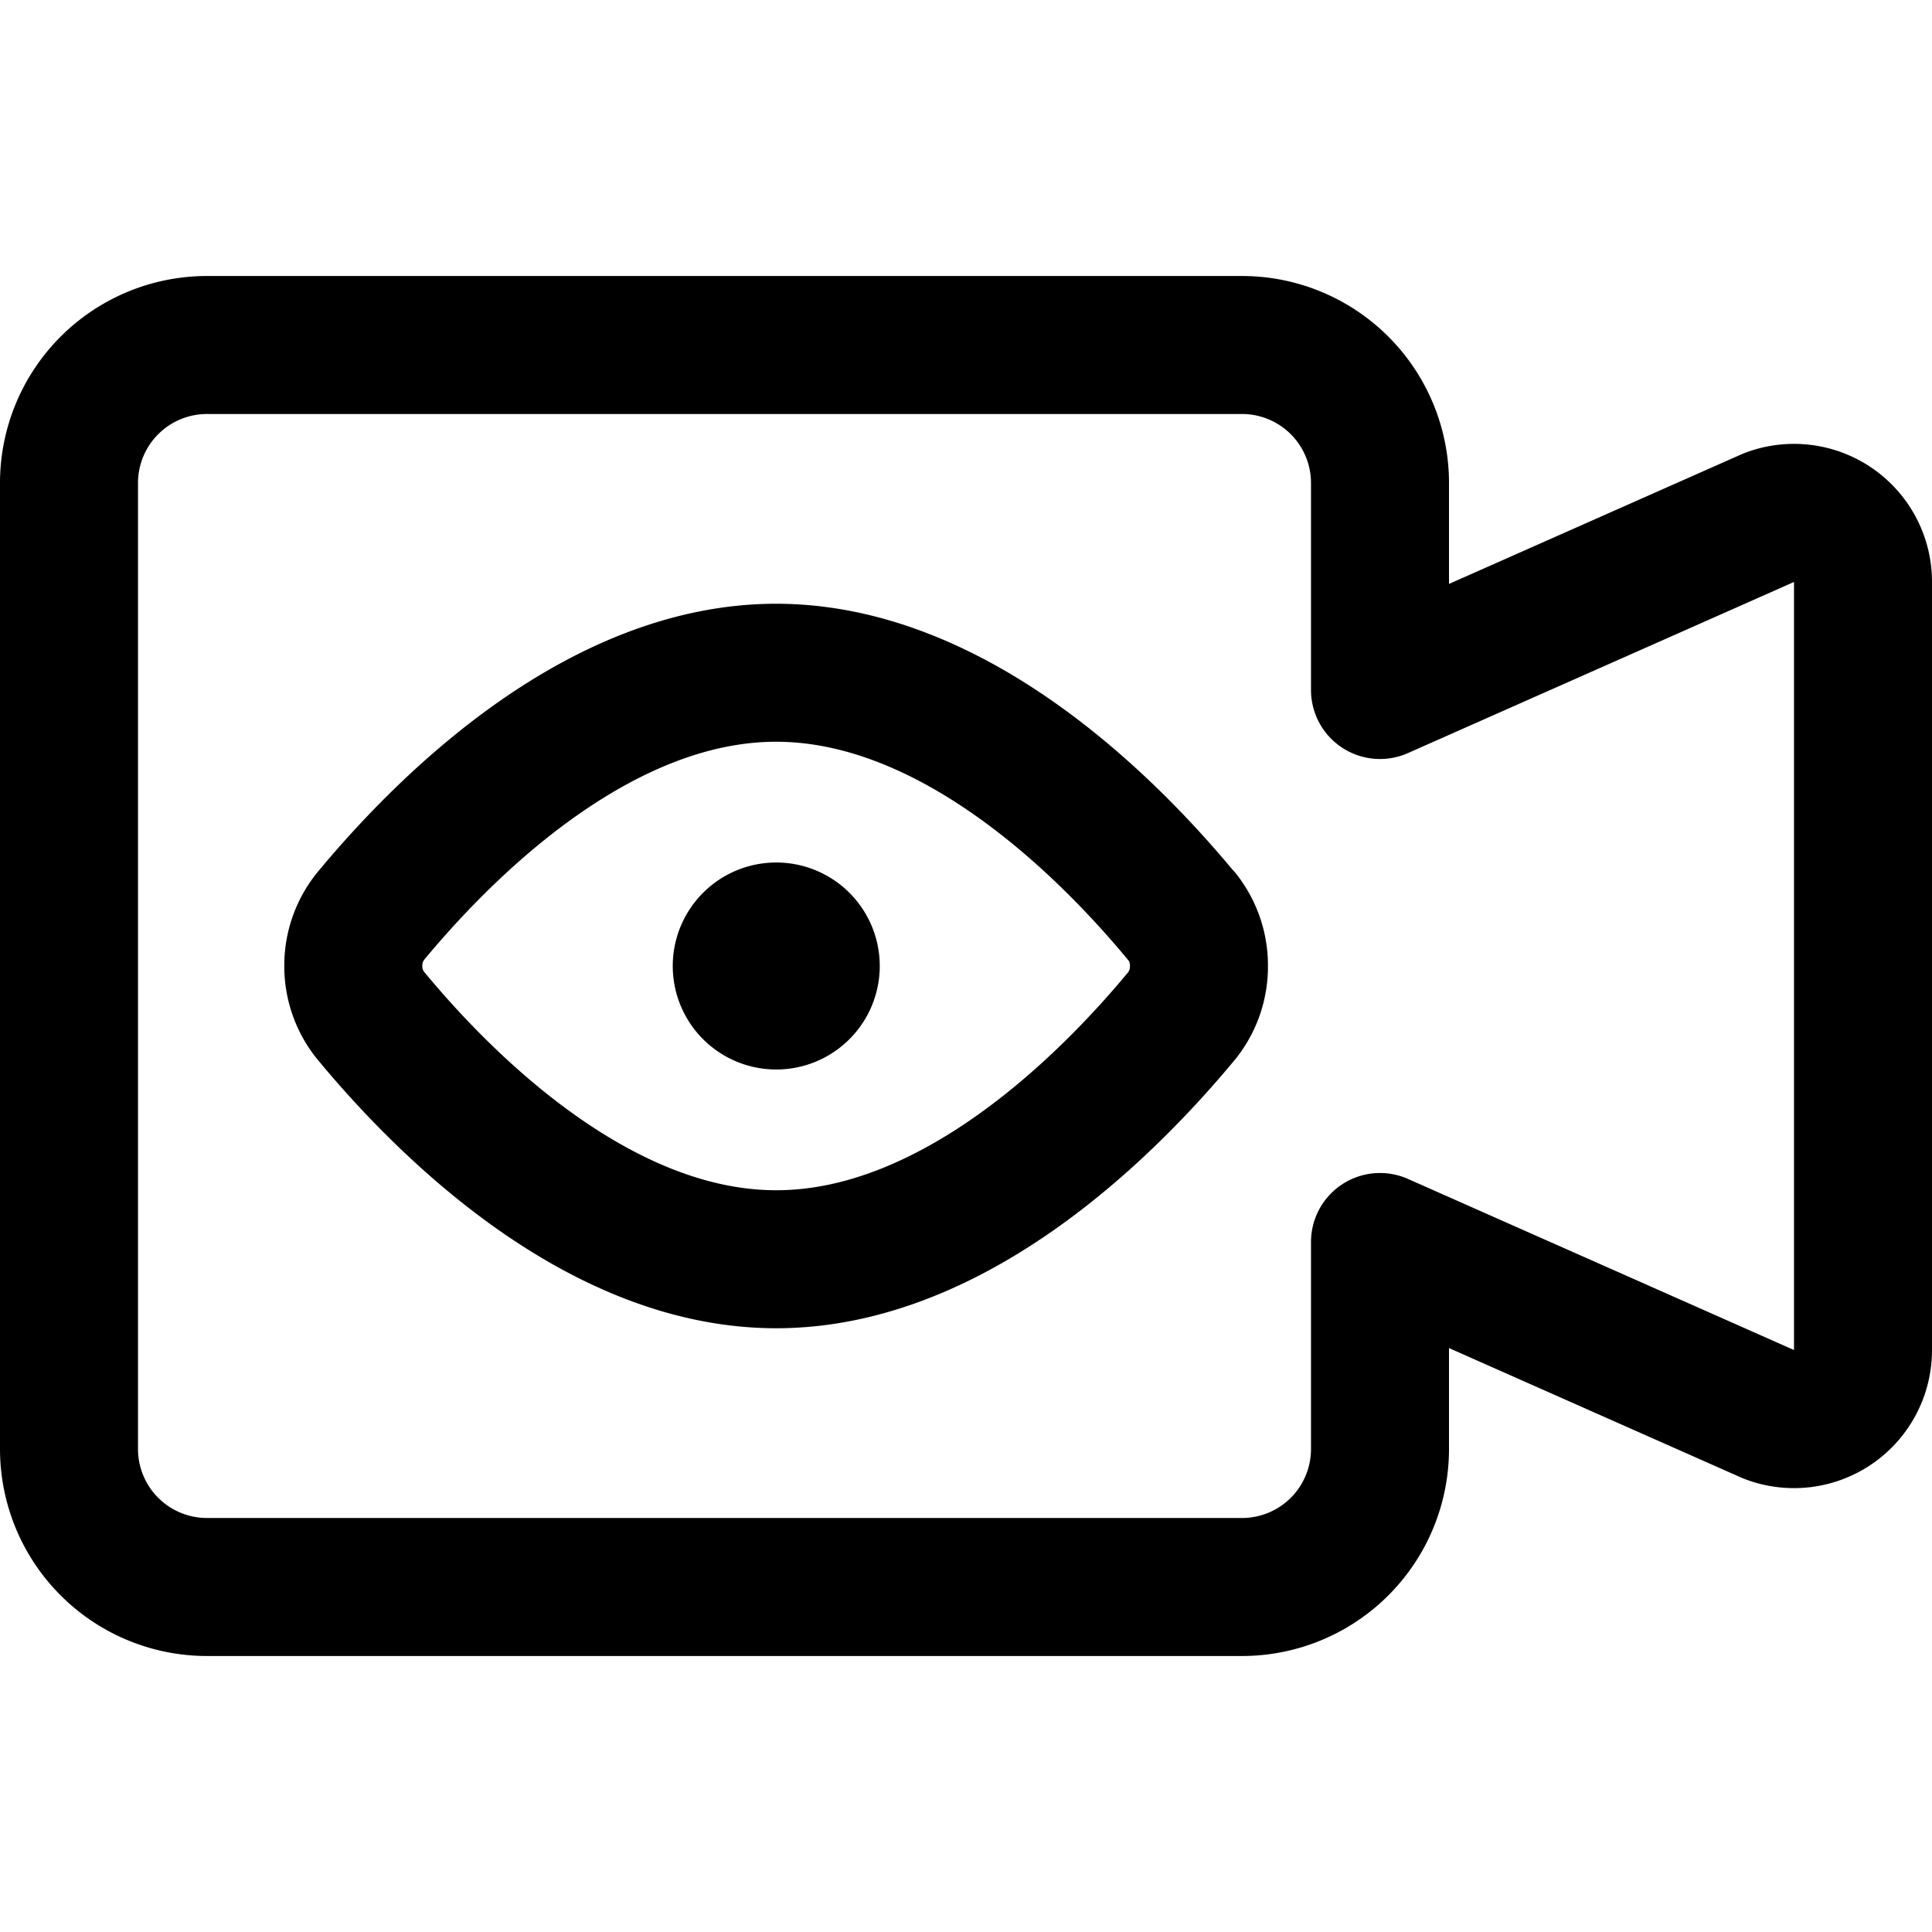 <svg focusable="false" xmlns="http://www.w3.org/2000/svg" fill="none" role="img" aria-label="Icon" viewBox="0 0 14 14">
  <g stroke="currentColor" stroke-linecap="round" stroke-linejoin="round">
    <path d="M12.82 3.75 10 5V3.5a1 1 0 0 0-1-1H1.5a1 1 0 0 0-1 1v7a1 1 0 0 0 1 1H9a1 1 0 0 0 1-1V9l2.82 1.25a.5.5 0 0 0 .68-.47V4.22a.5.5 0 0 0-.68-.47"/>
    <path d="M5.625 7.25a.25.25 0 0 1 0-.5m0 .5a.25.25 0 0 0 0-.5"/>
    <path d="M8.567 6.644A.57.57 0 0 1 8.688 7a.57.57 0 0 1-.121.356c-.496.6-1.625 1.769-2.942 1.769s-2.446-1.169-2.942-1.77A.57.57 0 0 1 2.56 7a.57.57 0 0 1 .122-.356c.496-.6 1.624-1.769 2.942-1.769s2.446 1.169 2.942 1.77"/>
  </g>
</svg>
